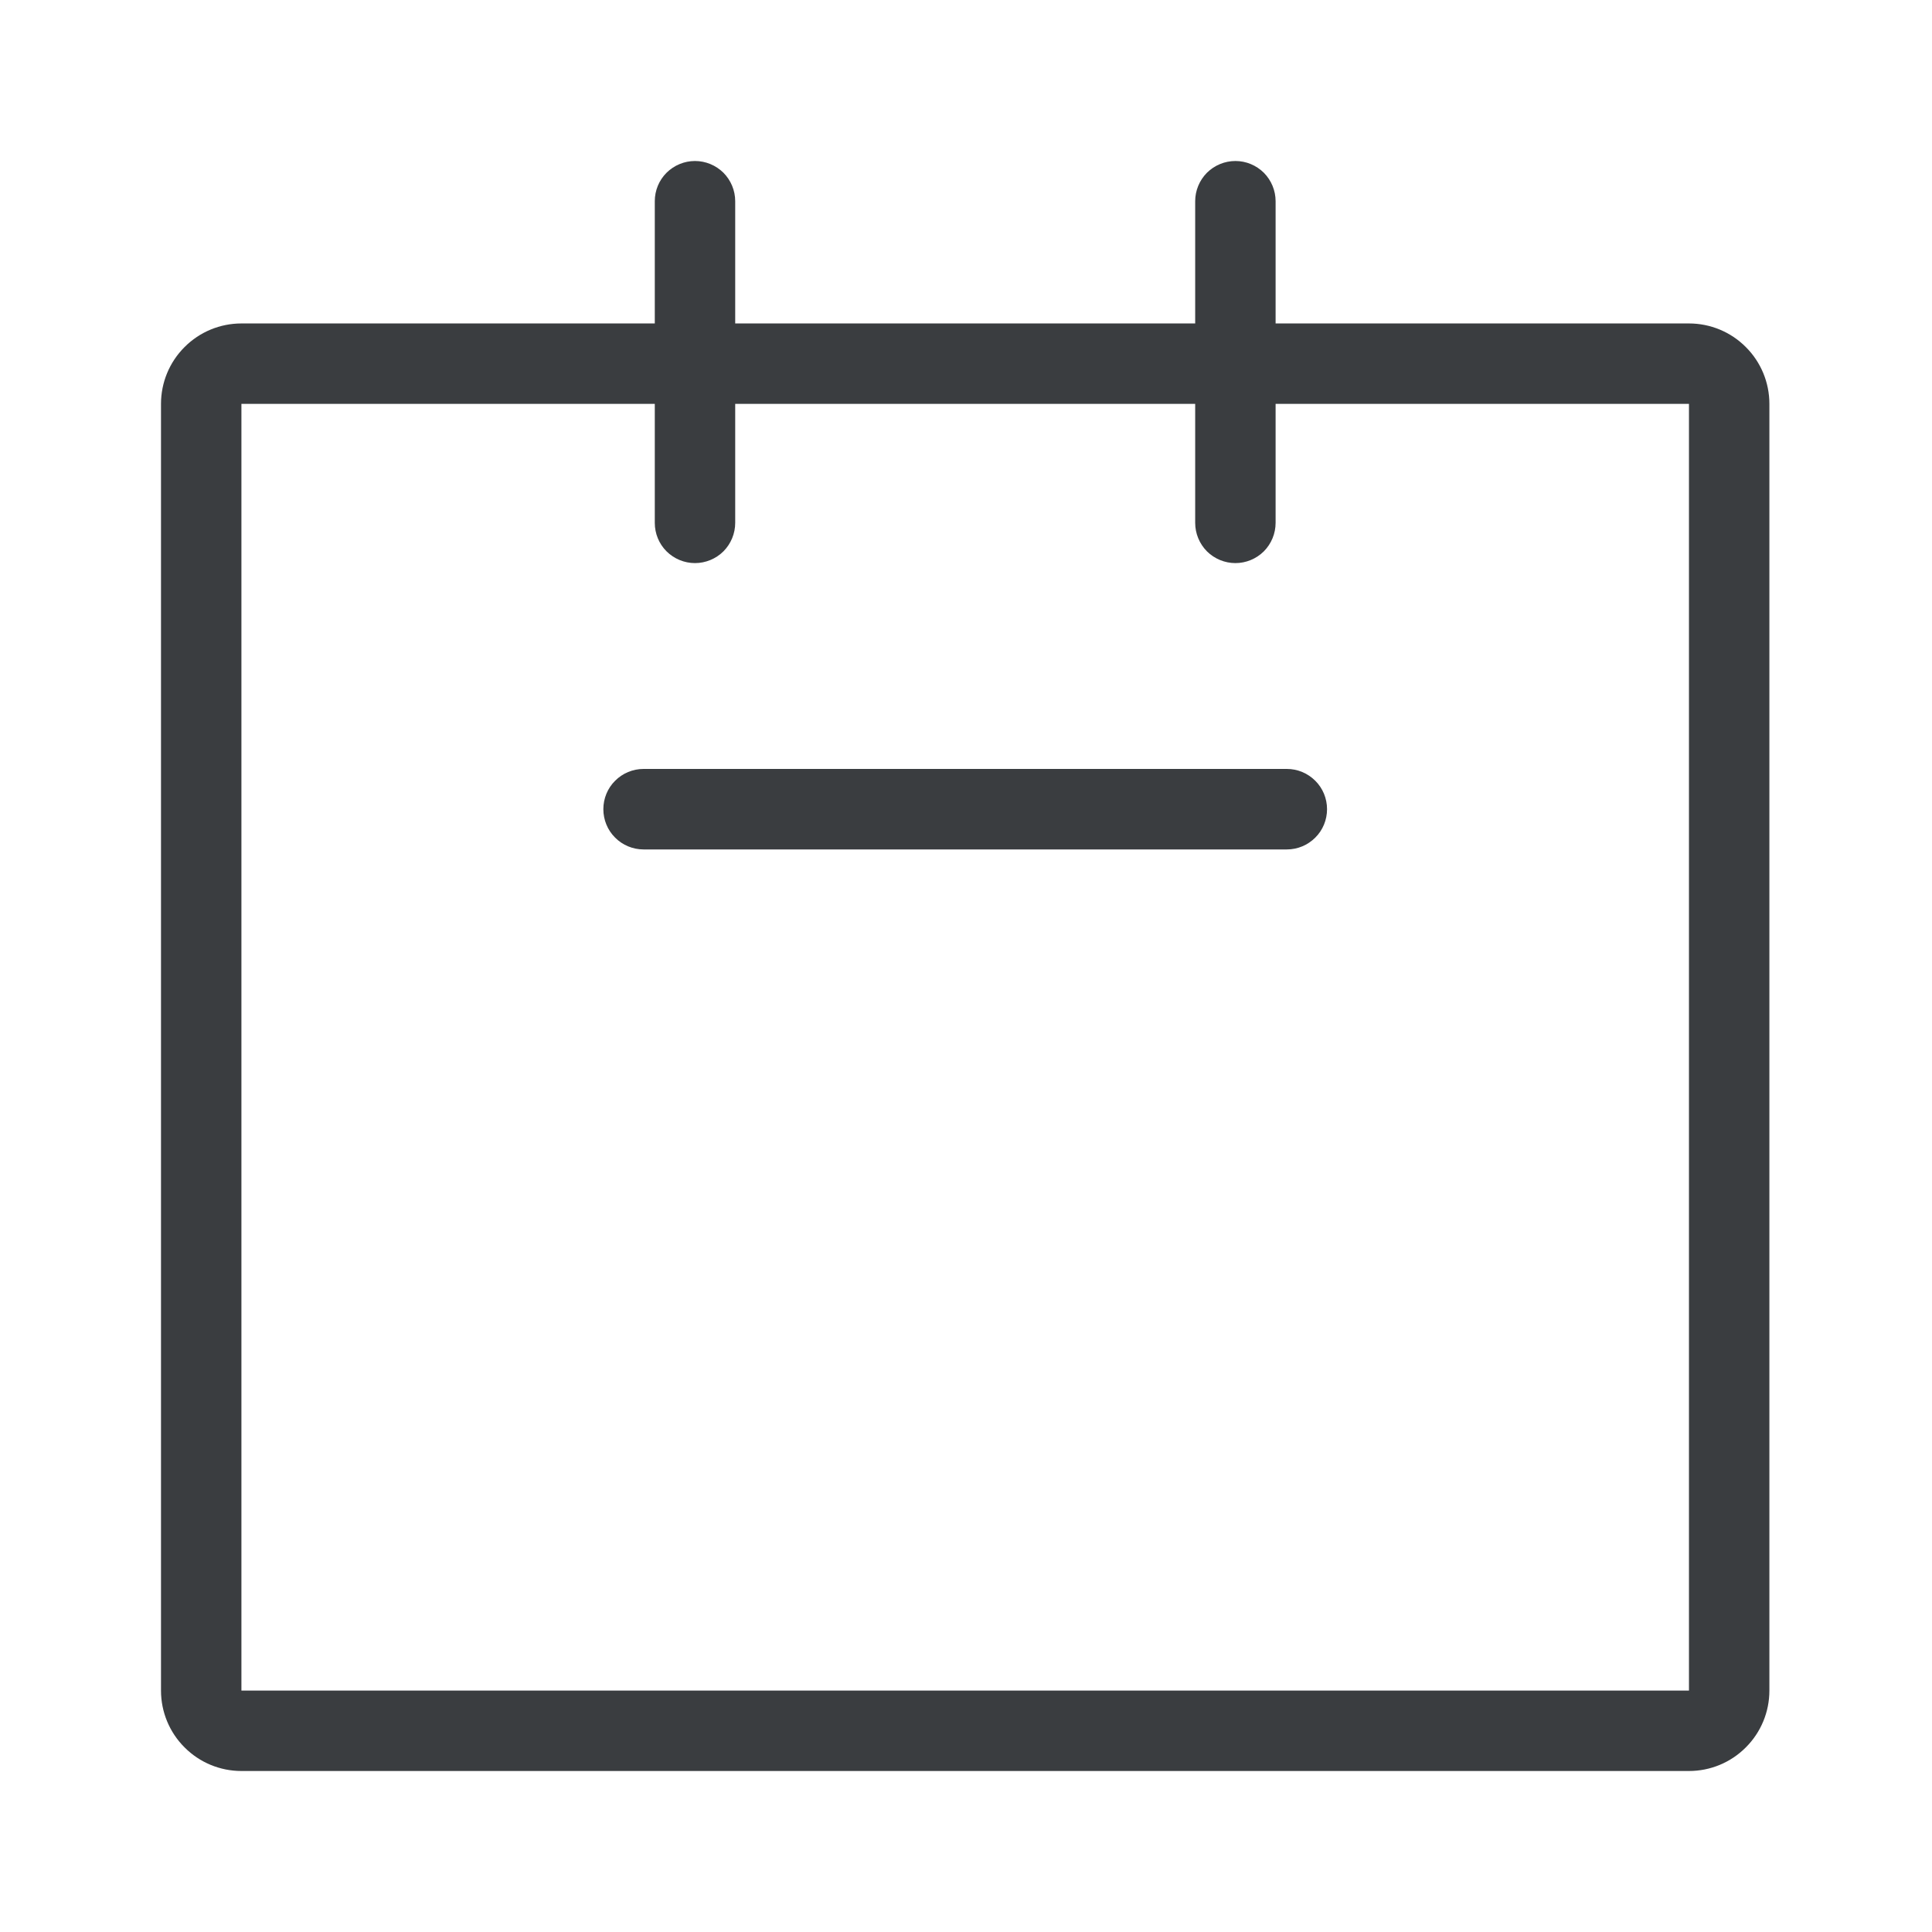 <svg width="24" height="24" viewBox="0 0 24 24" fill="none" xmlns="http://www.w3.org/2000/svg">
<g id="ic_calendar_line">
<path id="Vector" d="M20.981 4.018H15.846V2.499C15.846 2.367 15.793 2.24 15.7 2.146C15.606 2.053 15.479 2 15.347 2C15.214 2 15.087 2.053 14.993 2.146C14.9 2.24 14.847 2.367 14.847 2.499V4.018H9.133V2.499C9.133 2.367 9.08 2.24 8.987 2.146C8.893 2.053 8.766 2 8.633 2C8.501 2 8.374 2.053 8.28 2.146C8.186 2.24 8.134 2.367 8.134 2.499V4.018H2.999C2.734 4.018 2.48 4.123 2.293 4.311C2.105 4.498 2 4.752 2 5.017V21.001C2 21.266 2.105 21.52 2.293 21.707C2.48 21.895 2.734 22 2.999 22H20.981C21.246 22 21.5 21.895 21.687 21.707C21.875 21.52 21.98 21.266 21.98 21.001V5.017C21.98 4.752 21.875 4.498 21.687 4.311C21.5 4.123 21.246 4.018 20.981 4.018ZM20.981 21.001H2.999V5.017H8.134V6.495C8.134 6.628 8.186 6.755 8.28 6.849C8.374 6.942 8.501 6.995 8.633 6.995C8.766 6.995 8.893 6.942 8.987 6.849C9.08 6.755 9.133 6.628 9.133 6.495V5.017H14.847V6.495C14.847 6.628 14.9 6.755 14.993 6.849C15.087 6.942 15.214 6.995 15.347 6.995C15.479 6.995 15.606 6.942 15.7 6.849C15.793 6.755 15.846 6.628 15.846 6.495V5.017H20.981V21.001Z" fill="#3A3D40"/>
<path id="Vector_2" d="M7.994 9.552C7.862 9.552 7.734 9.605 7.641 9.699C7.547 9.792 7.495 9.92 7.495 10.052C7.495 10.184 7.547 10.312 7.641 10.405C7.734 10.499 7.862 10.552 7.994 10.552H15.986C16.119 10.552 16.245 10.499 16.339 10.405C16.433 10.312 16.485 10.184 16.485 10.052C16.485 9.92 16.433 9.792 16.339 9.699C16.245 9.605 16.119 9.552 15.986 9.552H7.994Z" fill="#3A3D40"/>
</g>
</svg>
